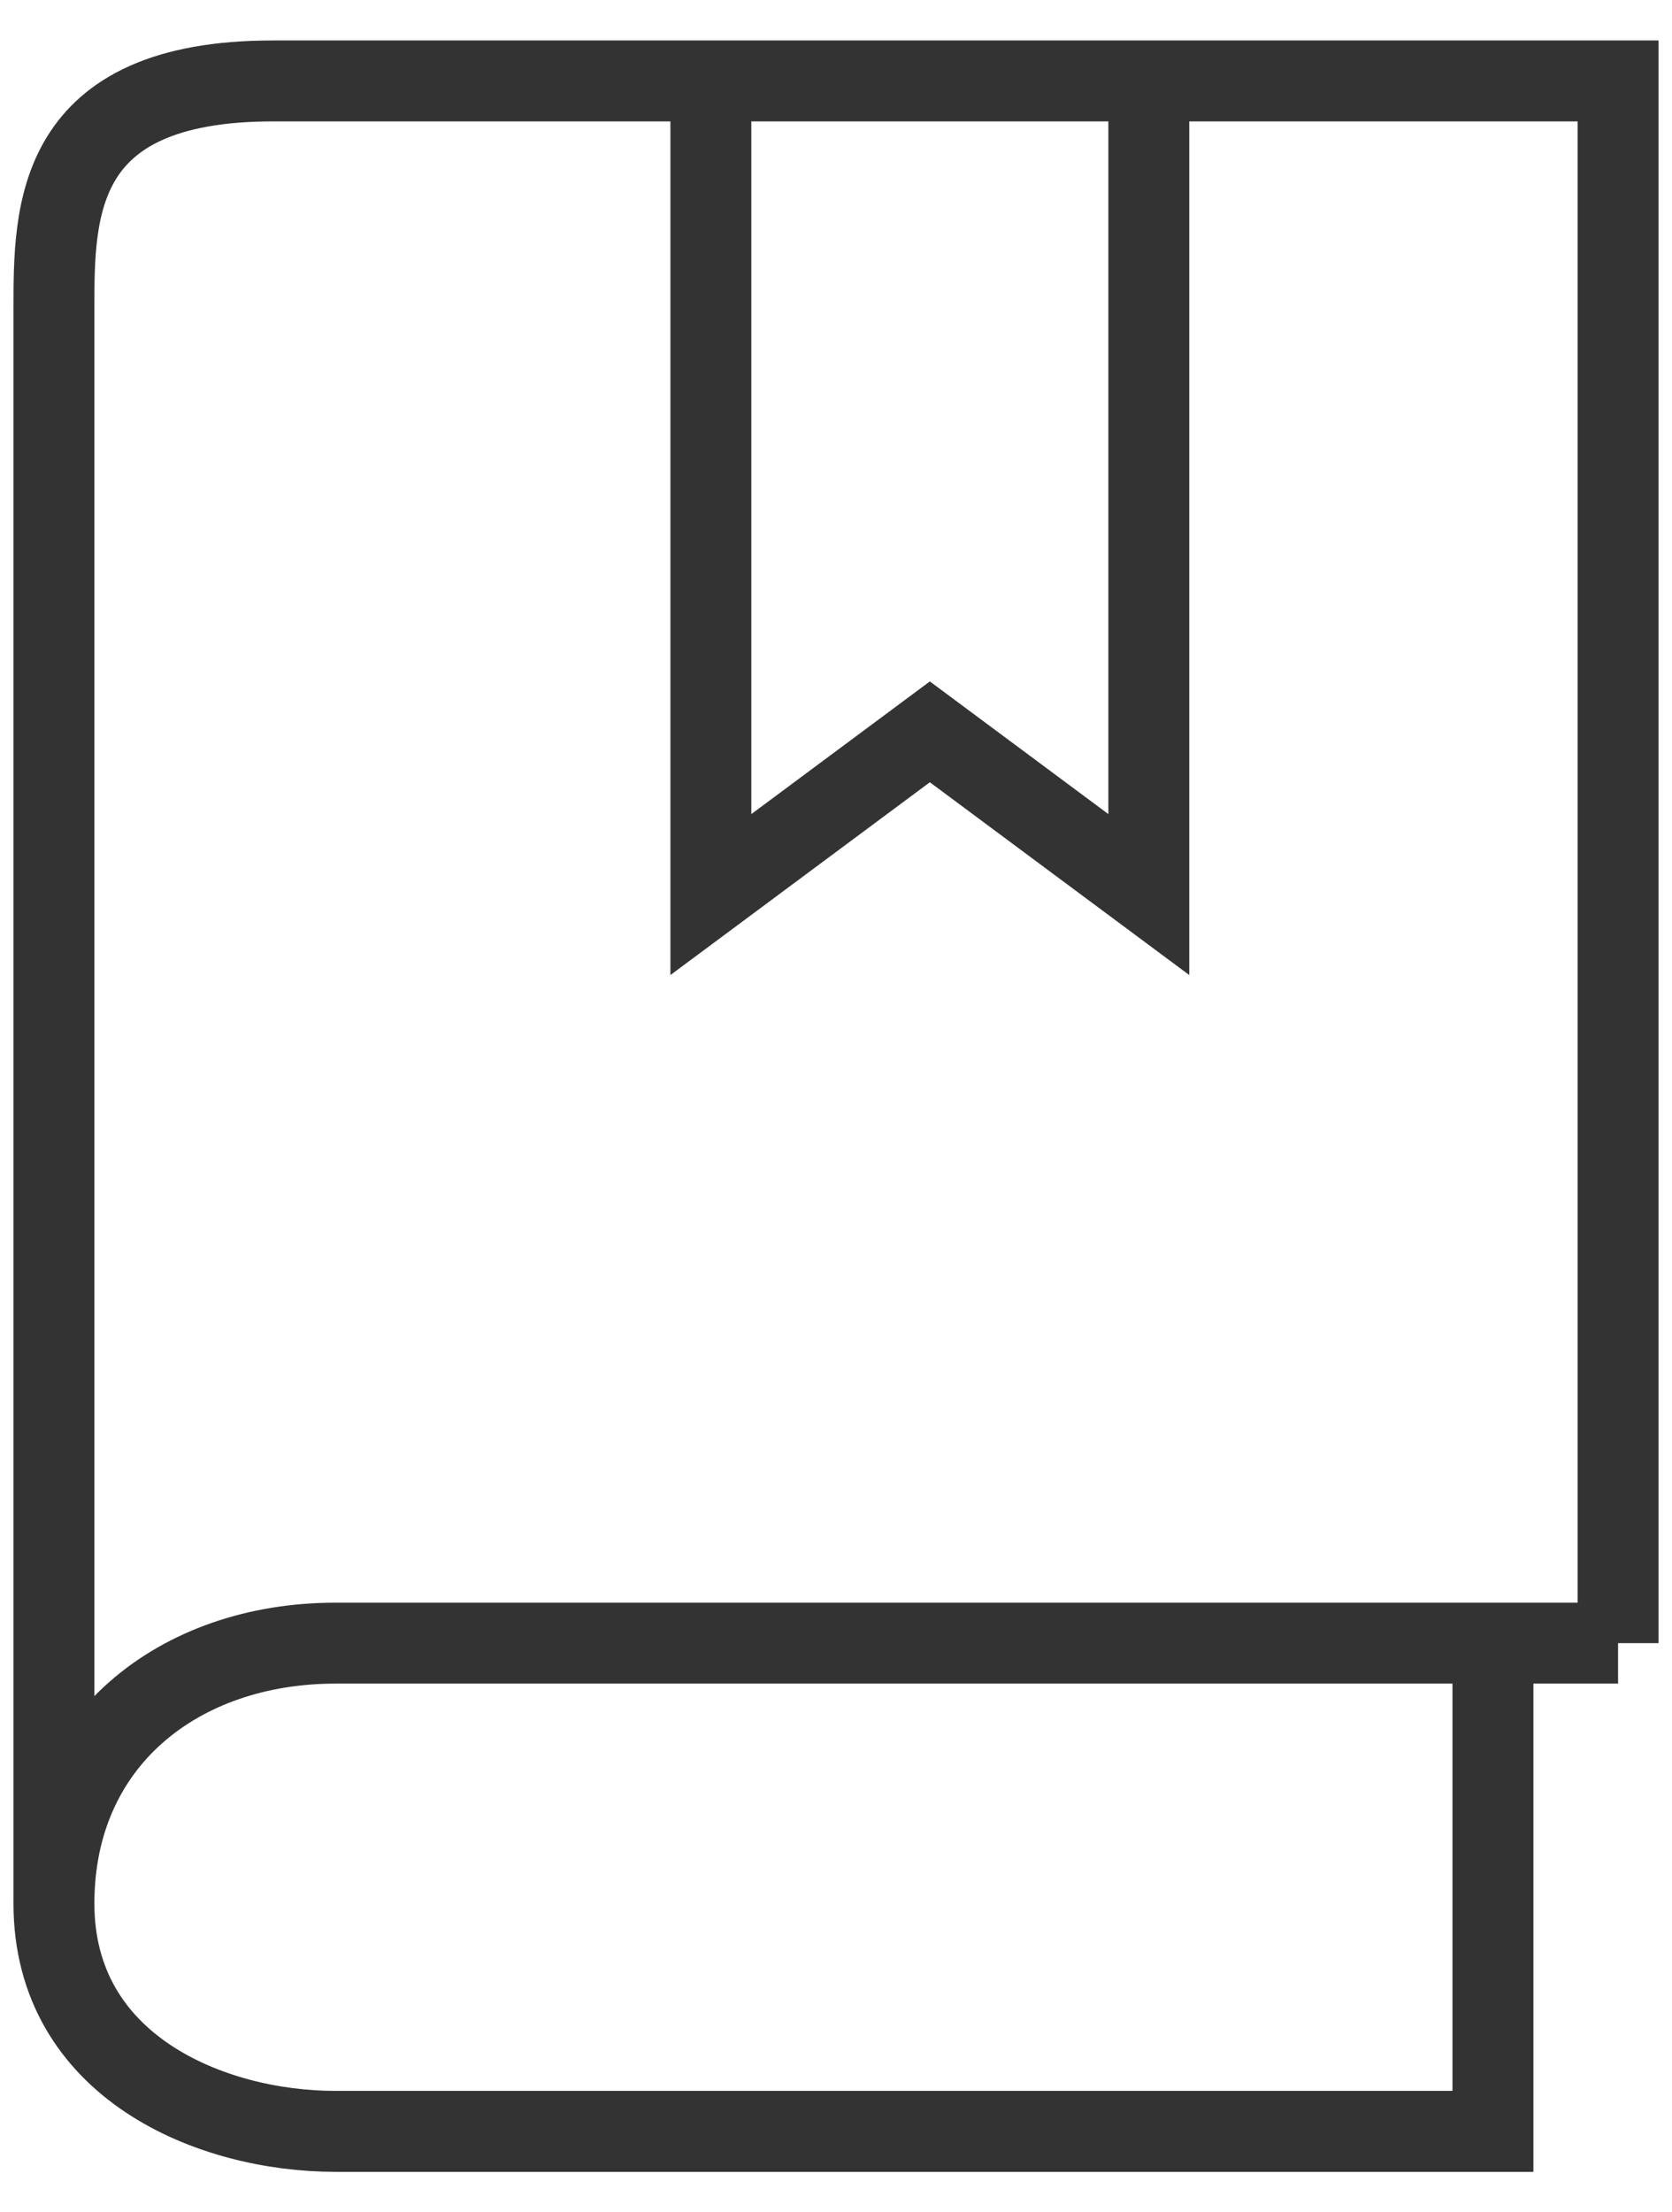 <svg width="31" height="41" viewBox="0 0 31 41" fill="none" xmlns="http://www.w3.org/2000/svg">
<path d="M30 30.452V1.5C27.712 1.5 24.584 1.5 21.3 1.5M30 30.452C23.04 30.452 8.54 30.452 6.22 30.452C3.32 30.452 1 32.262 1 35.278M30 30.452H27.68V39.5C20.527 39.5 8.076 39.5 6.22 39.5C3.9 39.5 1 38.294 1 35.278M1 35.278C1 26.029 1 7.17 1 5.722C1 3.913 1 1.5 5.06 1.5C6.353 1.5 9.464 1.5 13.18 1.5M13.18 1.5V16.579L17.24 13.563L21.3 16.579V1.5M13.18 1.5C15.732 1.5 18.57 1.5 21.3 1.5" stroke="#333333" stroke-width="1.5"/>
</svg>
